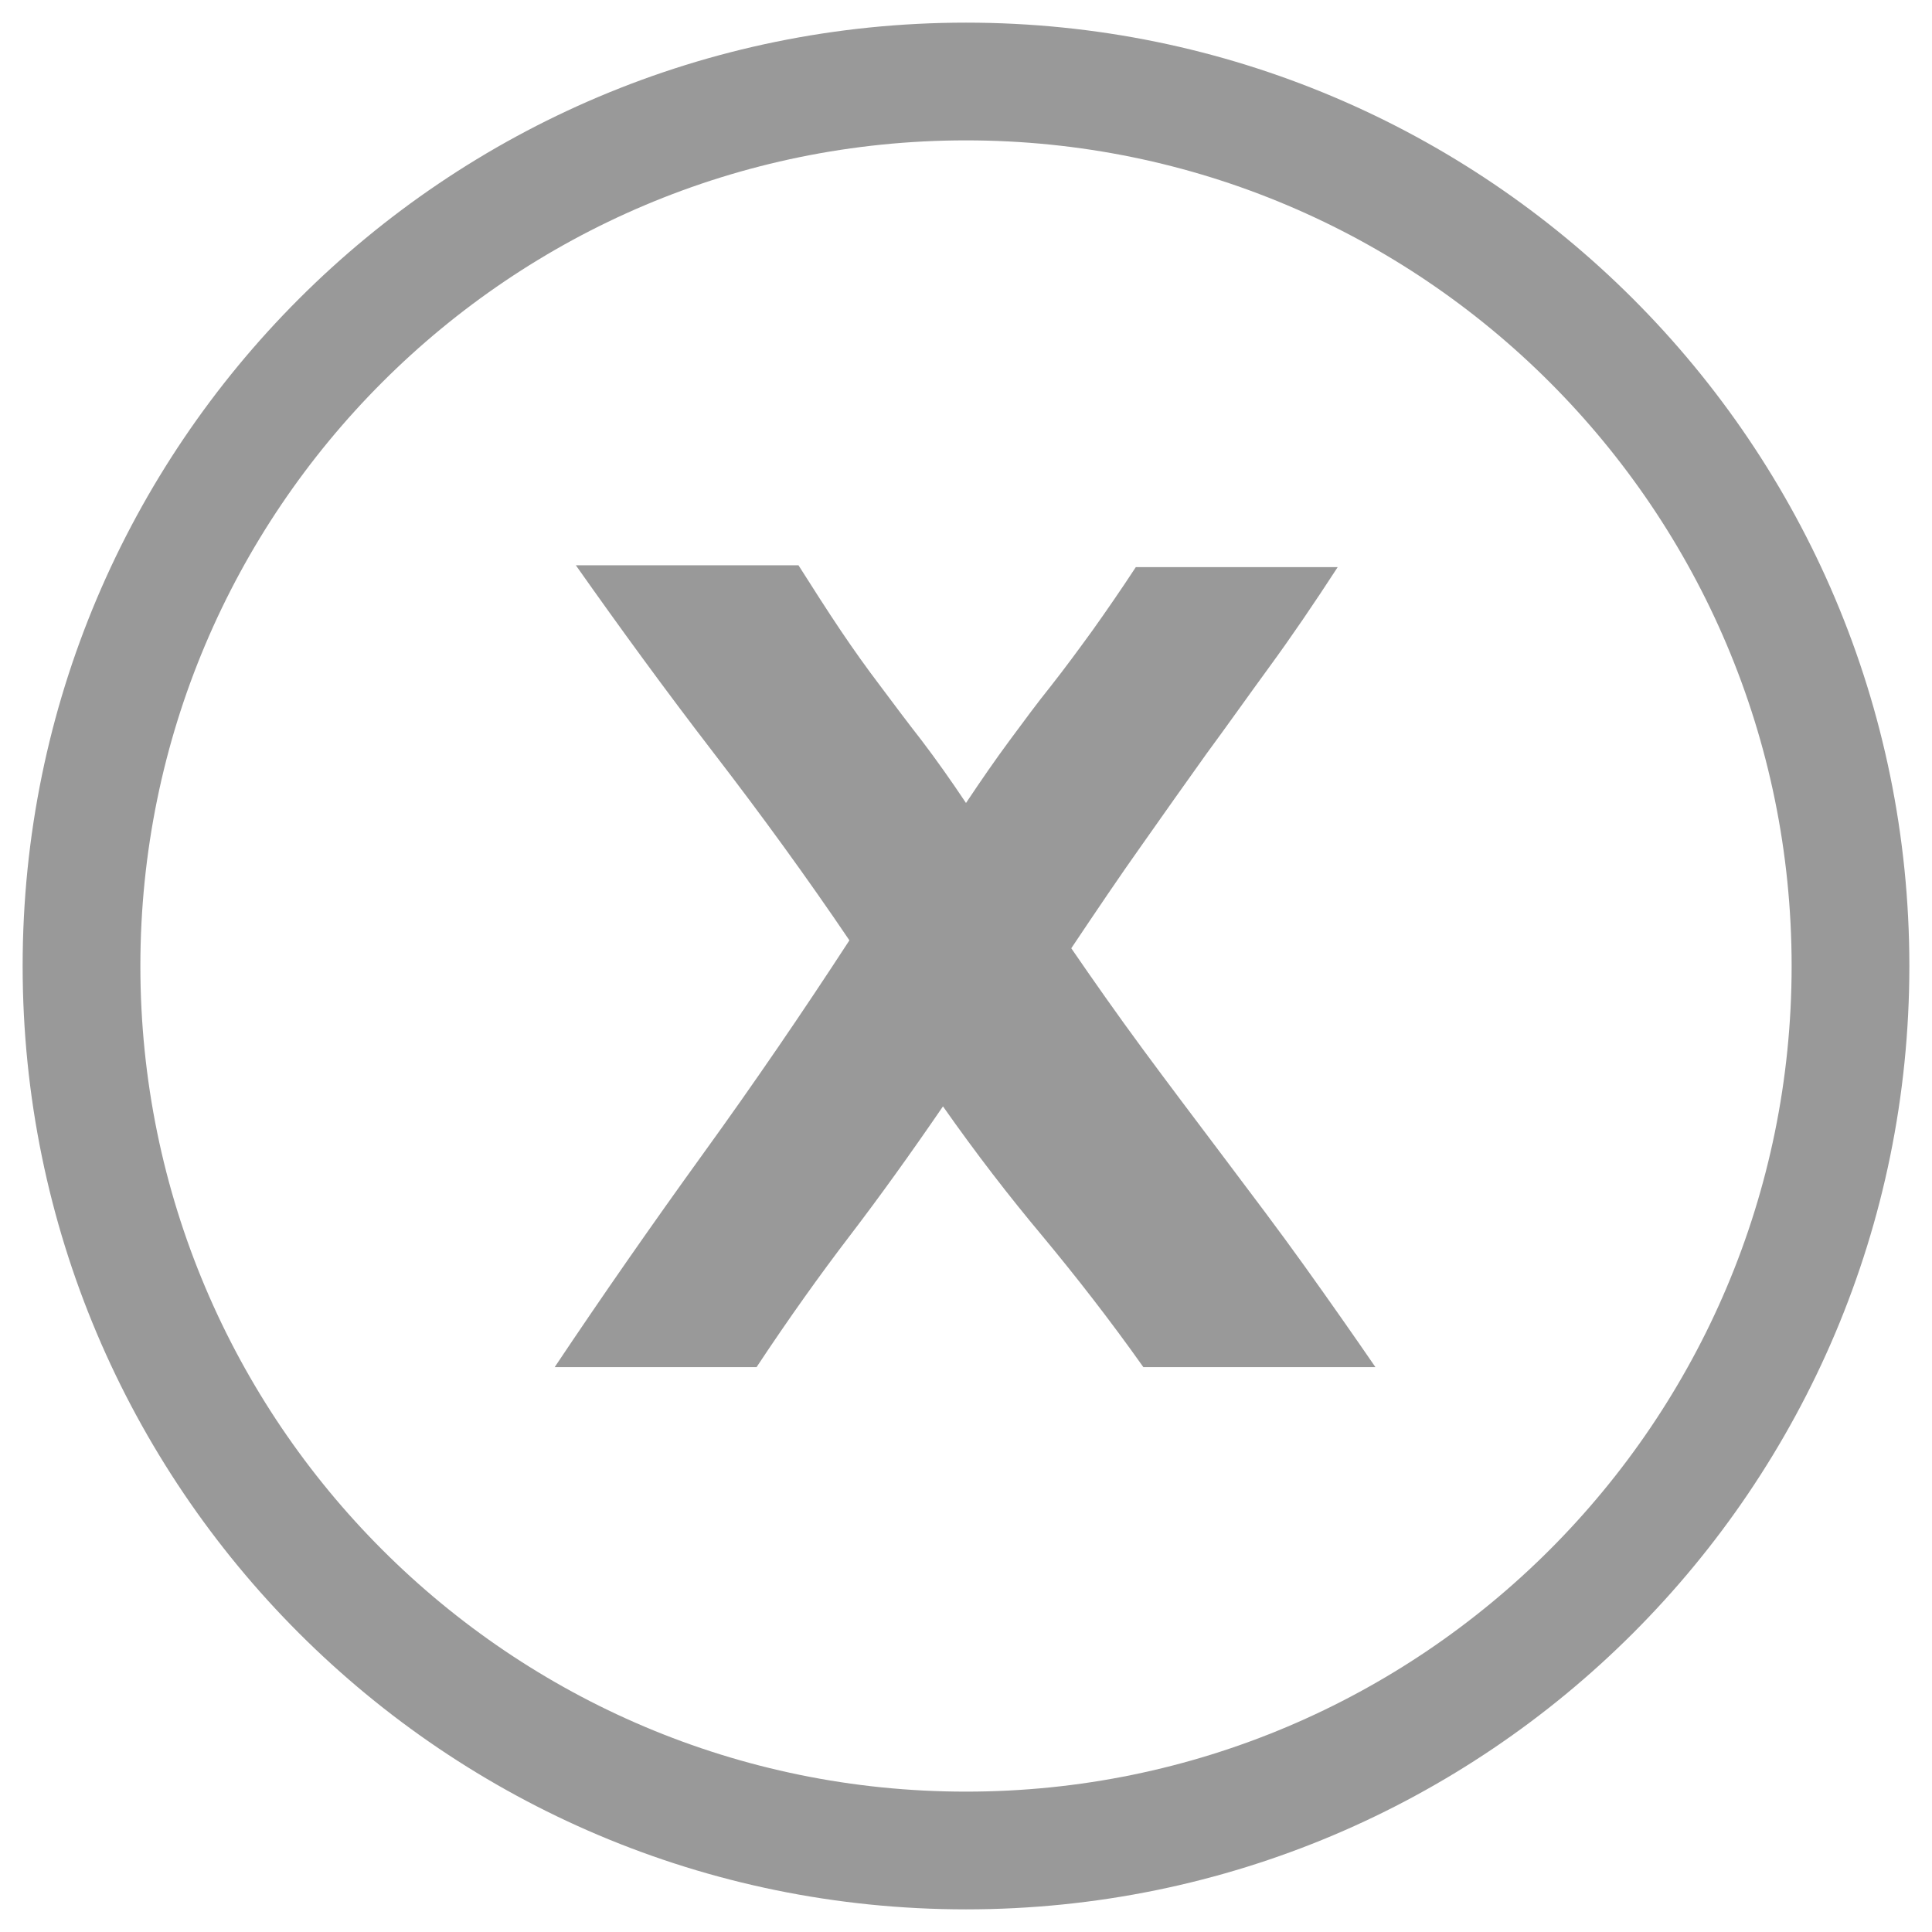 <?xml version="1.0" encoding="utf-8"?>
<!-- Generator: Adobe Illustrator 19.2.1, SVG Export Plug-In . SVG Version: 6.00 Build 0)  -->
<svg version="1.1" id="Layer_1" xmlns="http://www.w3.org/2000/svg" xmlns:xlink="http://www.w3.org/1999/xlink" x="0px" y="0px"
	 viewBox="0 0 512 512" style="enable-background:new 0 0 512 512;" xml:space="preserve">
<style type="text/css">
	.st0{fill:#999999;}
</style>
<path class="st0" d="M506,256c0,138.1-111.9,250-250,250S6,394.1,6,256S117.9,6,256,6S506,117.9,506,256z M256,37.2
	C135.2,37.2,37.2,135.2,37.2,256S135.2,474.8,256,474.8S474.8,376.8,474.8,256S376.8,37.2,256,37.2z"/>
<g>
	<path class="st0" d="M225.1,249.2c-11.3-16.7-23.3-33.2-36-49.7s-24.8-33.1-36.5-49.7h59c4,6.3,7.7,12.1,11.2,17.3
		c3.5,5.2,7,10.1,10.5,14.7c3.5,4.7,7.1,9.5,11,14.5c3.8,5,7.7,10.5,11.7,16.5c4-6,7.8-11.5,11.5-16.5s7.3-9.9,11-14.5
		c3.7-4.7,7.3-9.6,11-14.7c3.7-5.2,7.5-10.7,11.5-16.8h53.5c-6.3,9.7-12.3,18.5-18,26.3c-5.7,7.8-11.2,15.6-16.8,23.2
		c-5.5,7.7-11.1,15.6-17,24c-5.9,8.3-12.1,17.5-18.8,27.5c5.7,8.3,12,17.3,19,26.8c7,9.5,14.2,19,21.5,28.7s14.5,19.2,21.3,28.7
		s13.1,18.5,18.8,26.8h-61.5c-9-12.7-18-24.2-26.8-34.8c-8.8-10.5-17.6-21.9-26.3-34.3c-8.7,12.7-16.9,24.1-24.7,34.3
		c-7.8,10.2-16.1,21.8-24.7,34.8h-53.5c12.7-19,25.8-37.8,39.3-56.5C199.9,287,212.8,268.1,225.1,249.2z"/>
</g>
</svg>
